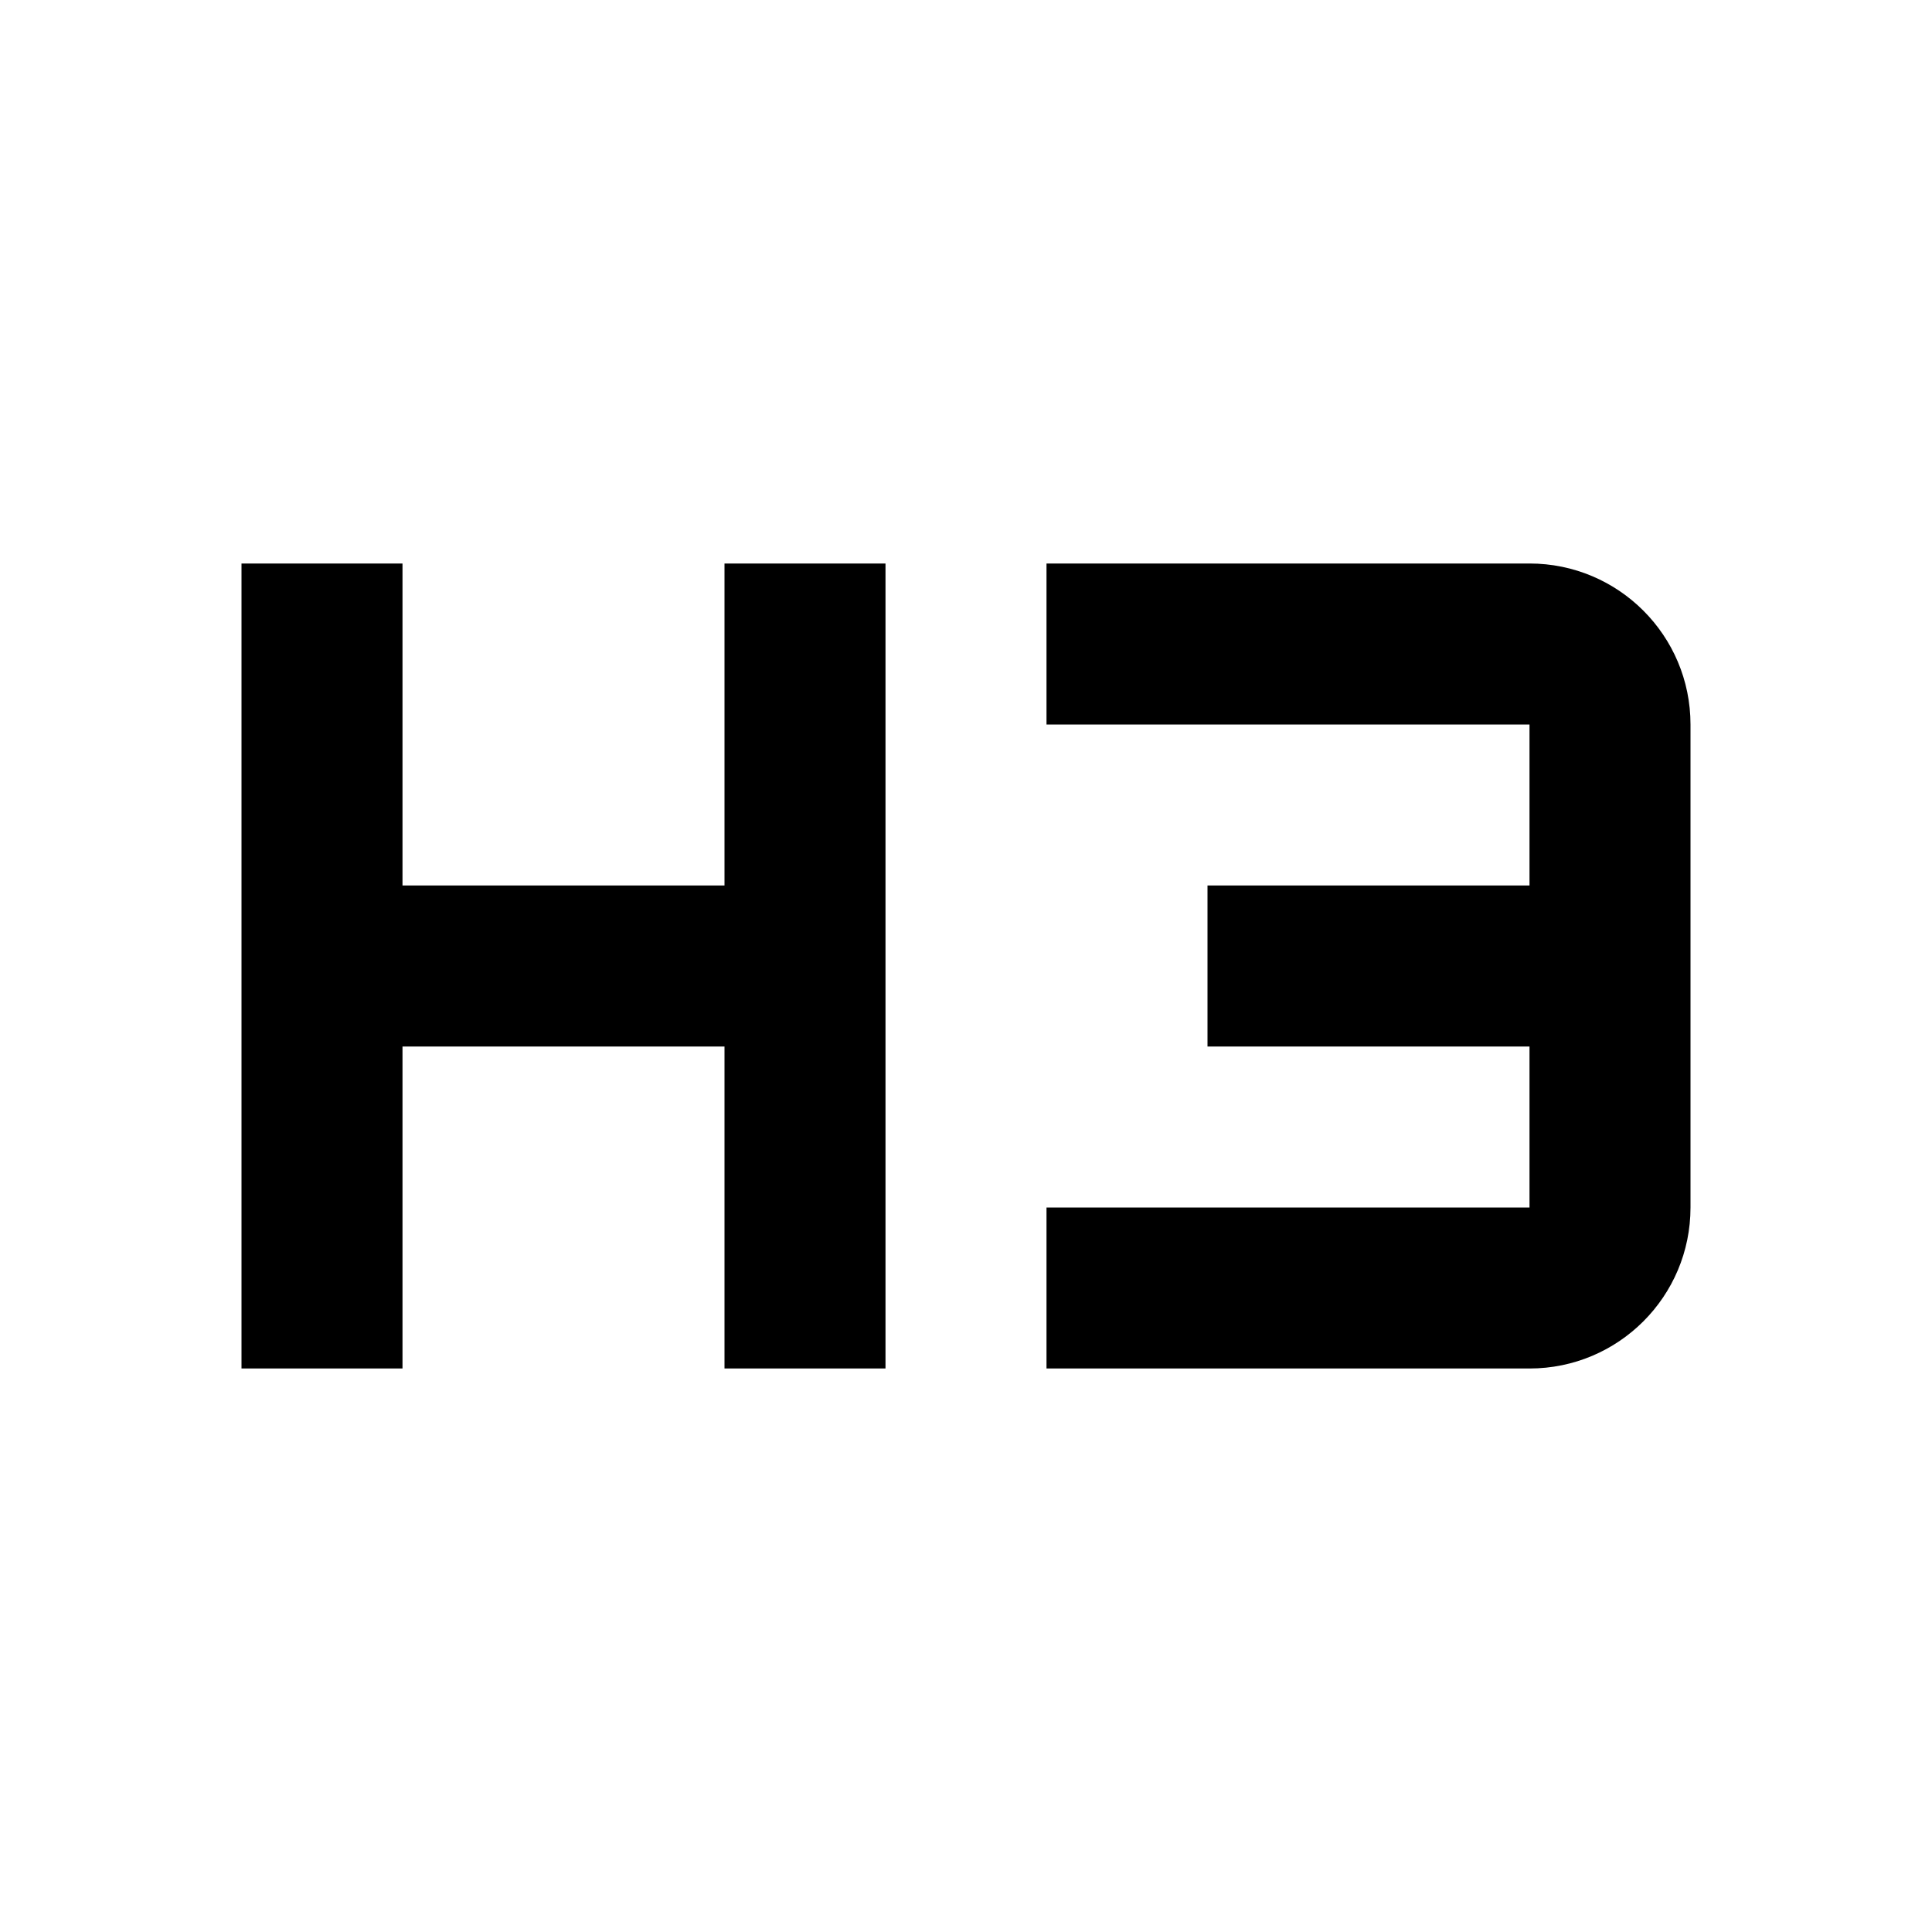 <svg xmlns="http://www.w3.org/2000/svg" viewBox="0 0 24 24" fill="currentColor"><path d="M3 7H5V11H9V7H11V17H9V13H5V17H3V7ZM19 9H13V7H19C20.105 7 21 7.895 21 9V15C21 16.105 20.105 17 19 17H13V15H19V13H15V11H19V9Z"></path></svg>